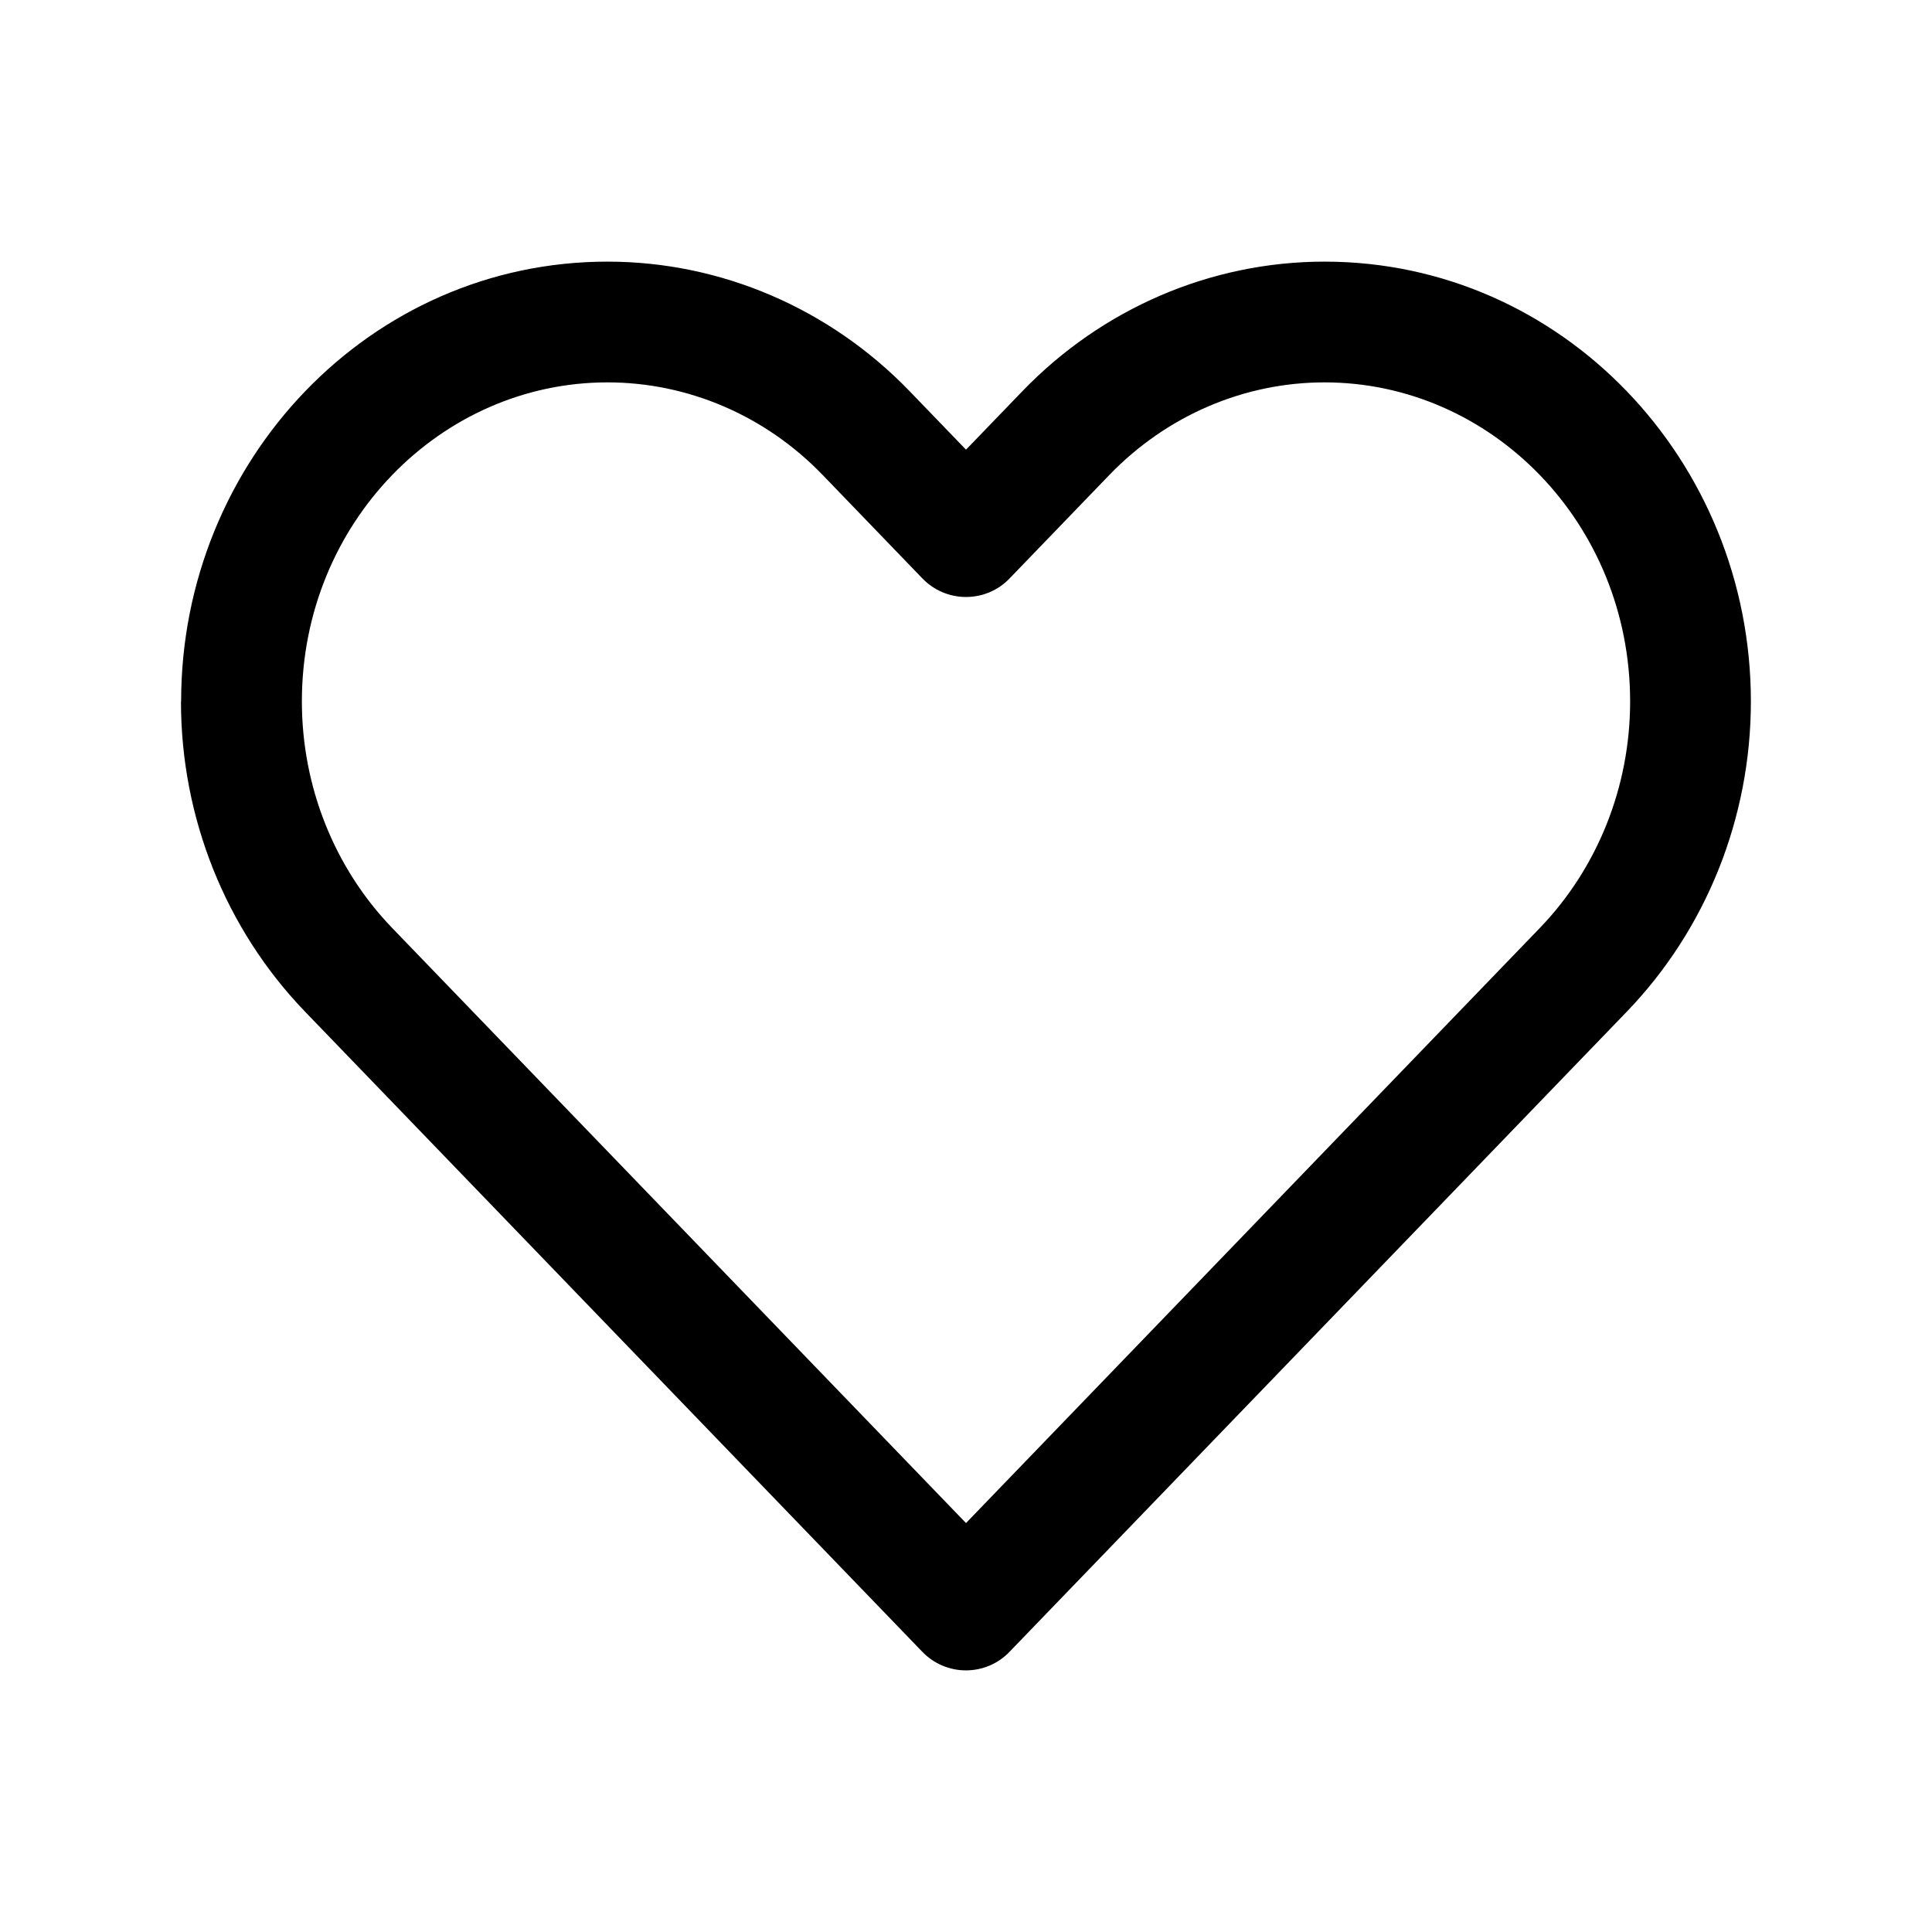 <svg class="woosw-normal-svg" viewBox="0 0 24 24" fill="none" height="24" width="24" xmlns="http://www.w3.org/2000/svg"><path clip-rule="evenodd" d="m7.546 4.75c-2.071 0-3.796 1.749-3.796 3.964 0 1.06.406 2.071 1.121 2.813l7.129 7.393 7.129-7.393c.715-.742 1.121-1.753 1.121-2.813 0-2.215-1.725-3.964-3.796-3.964-.998 0-1.96.411-2.674 1.151l-1.24 1.286c-.141.147-.336.229-.54.229s-.399-.083-.54-.229l-1.24-1.286c-.714-.741-1.677-1.151-2.674-1.151zm-5.296 3.964c0-2.992 2.345-5.464 5.296-5.464 1.413 0 2.763.583 3.754 1.61l.7.726.7-.726.525.506-.525-.506c.991-1.028 2.341-1.61 3.754-1.61 2.95 0 5.296 2.472 5.296 5.464 0 1.441-.552 2.827-1.542 3.854l-7.669 7.953c-.141.147-.336.229-.54.229s-.399-.083-.54-.229l-7.669-7.953c-.99-1.027-1.542-2.413-1.542-3.854z" fill="rgb(0,0,0)" fill-rule="evenodd"/></svg>